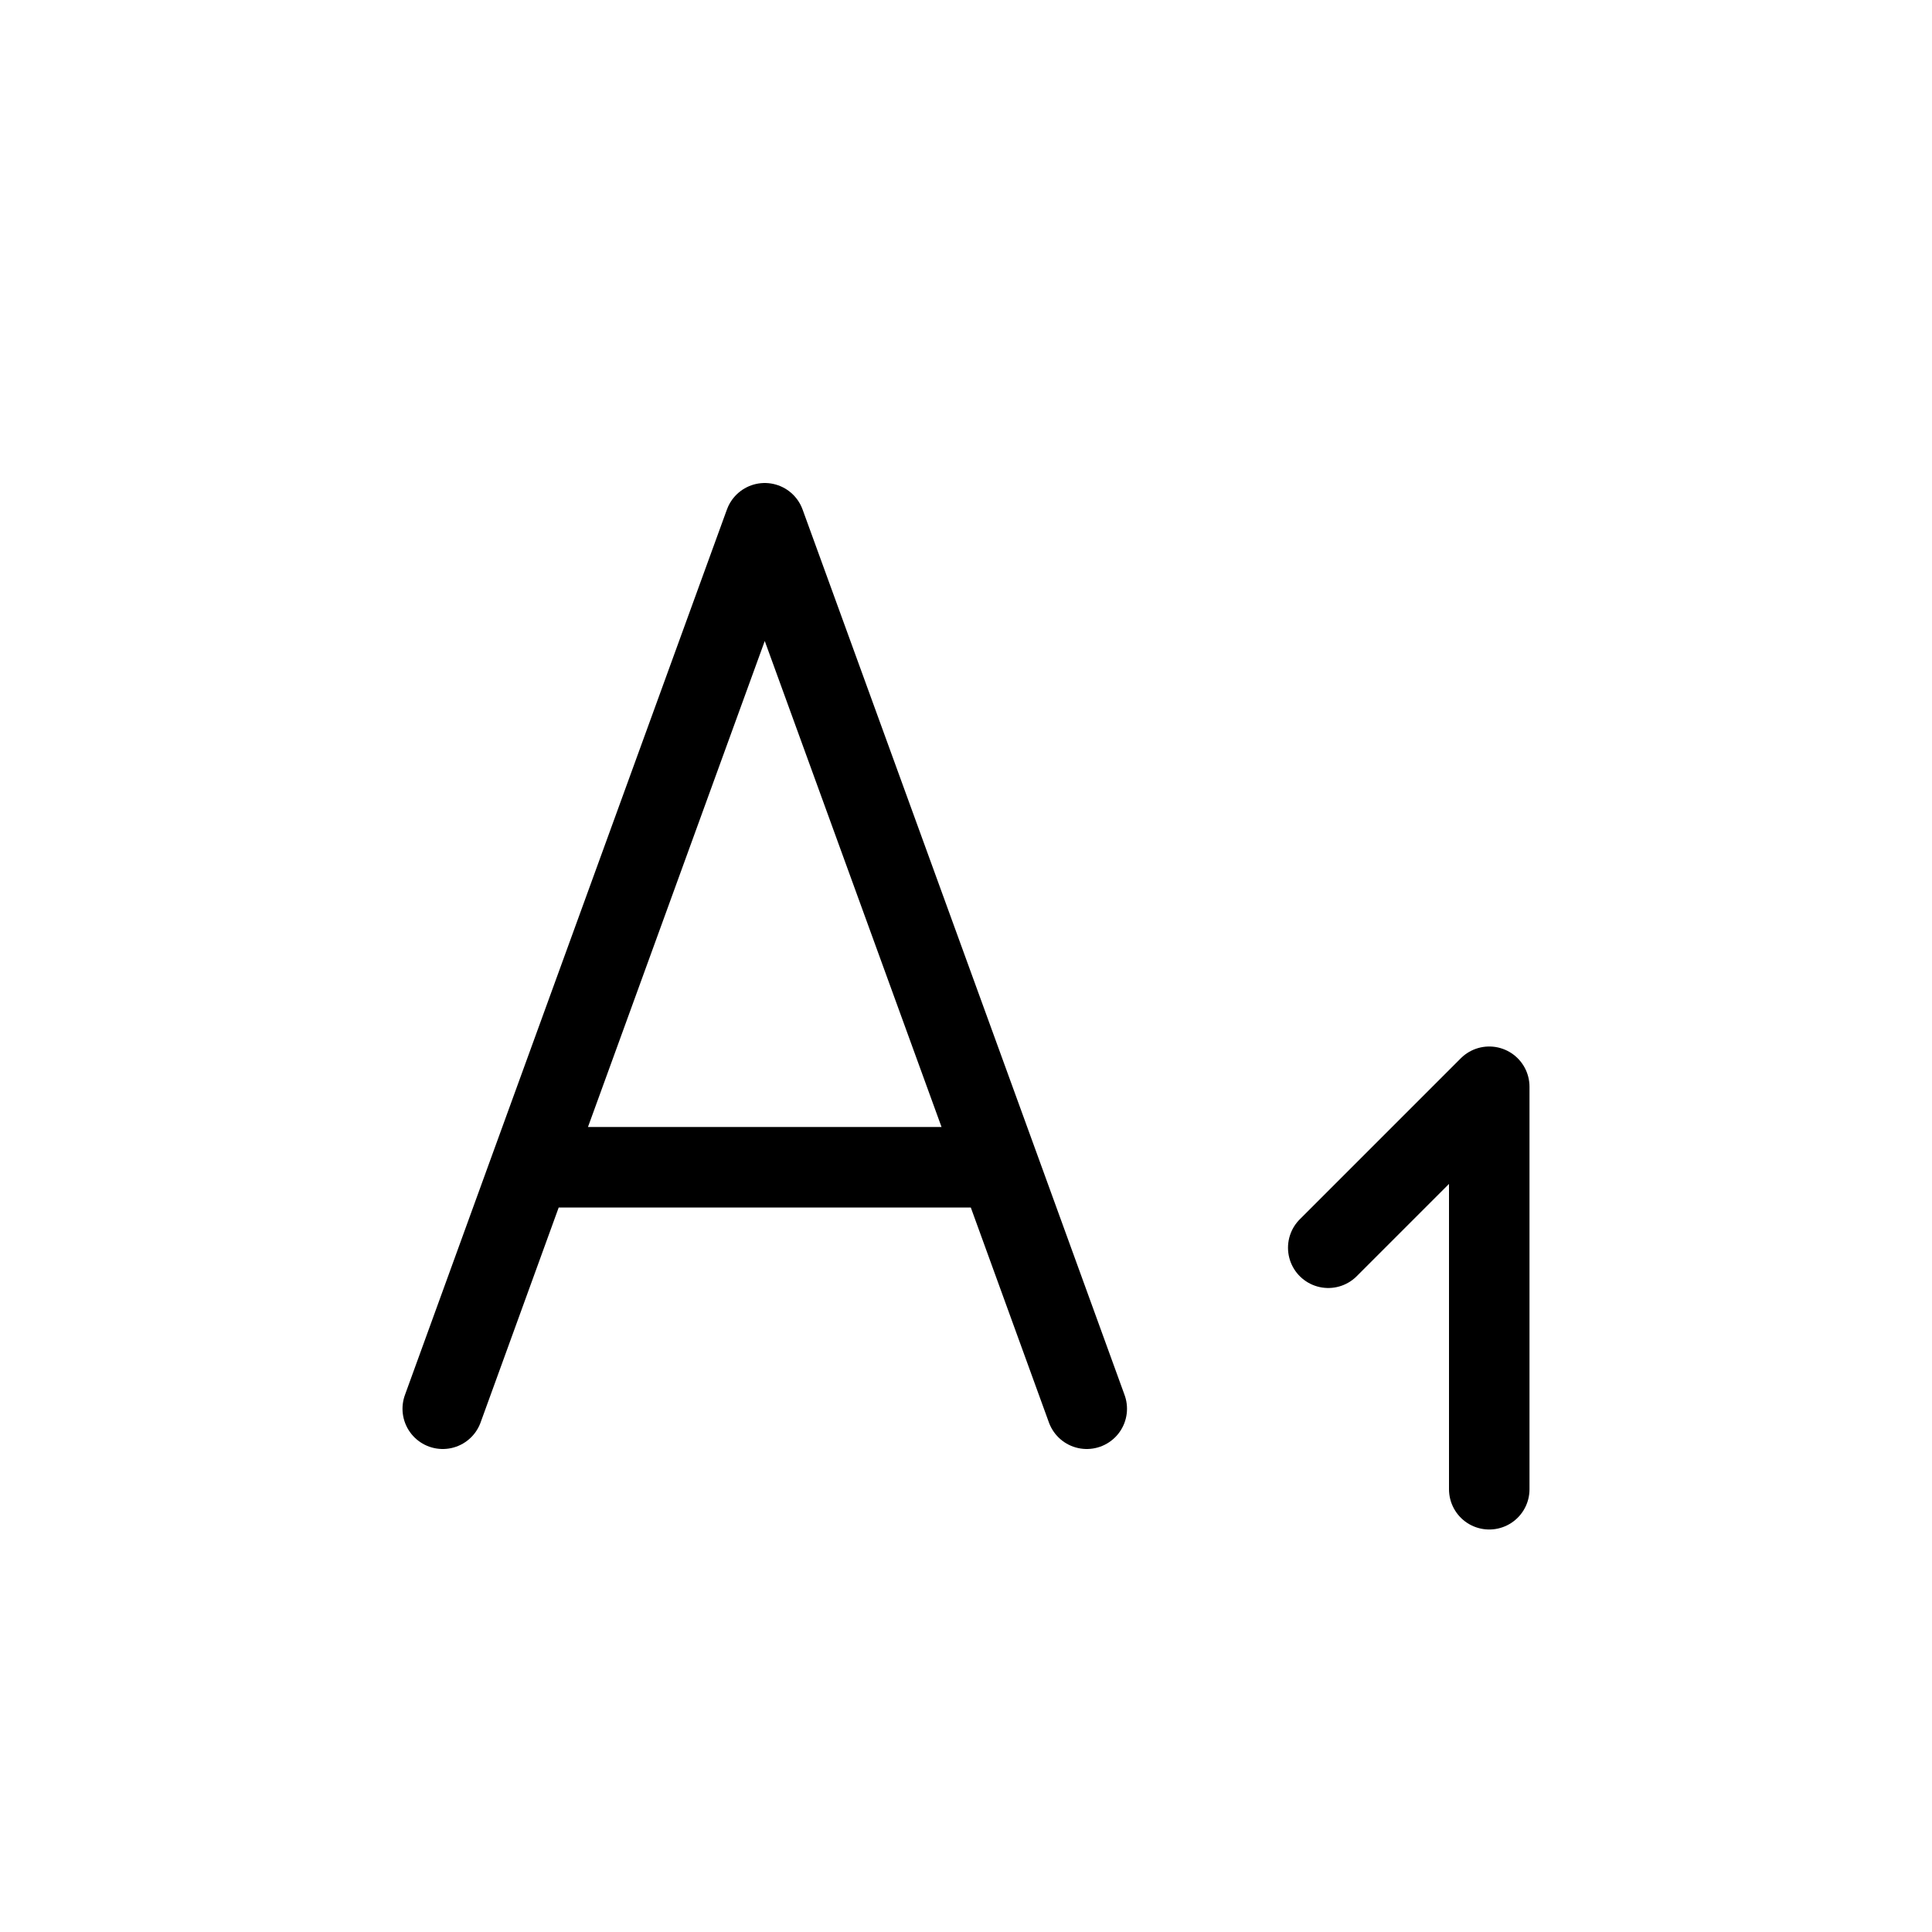 <svg xmlns="http://www.w3.org/2000/svg" width="24" height="24" viewBox="0 0 24 24"  stroke="currentColor" stroke-linecap="round" stroke-linejoin="round" fill="none">
    <path d="m5.5 17.5 1.09-3m0 0 2.91-8 2.91 8m-5.82 0h5.82m0 0 1.09 3" class="icon-gray-primary"/>
    <path d="m16.5 15.5 2-2v5" class="icon-blue-primary"/>
</svg>
